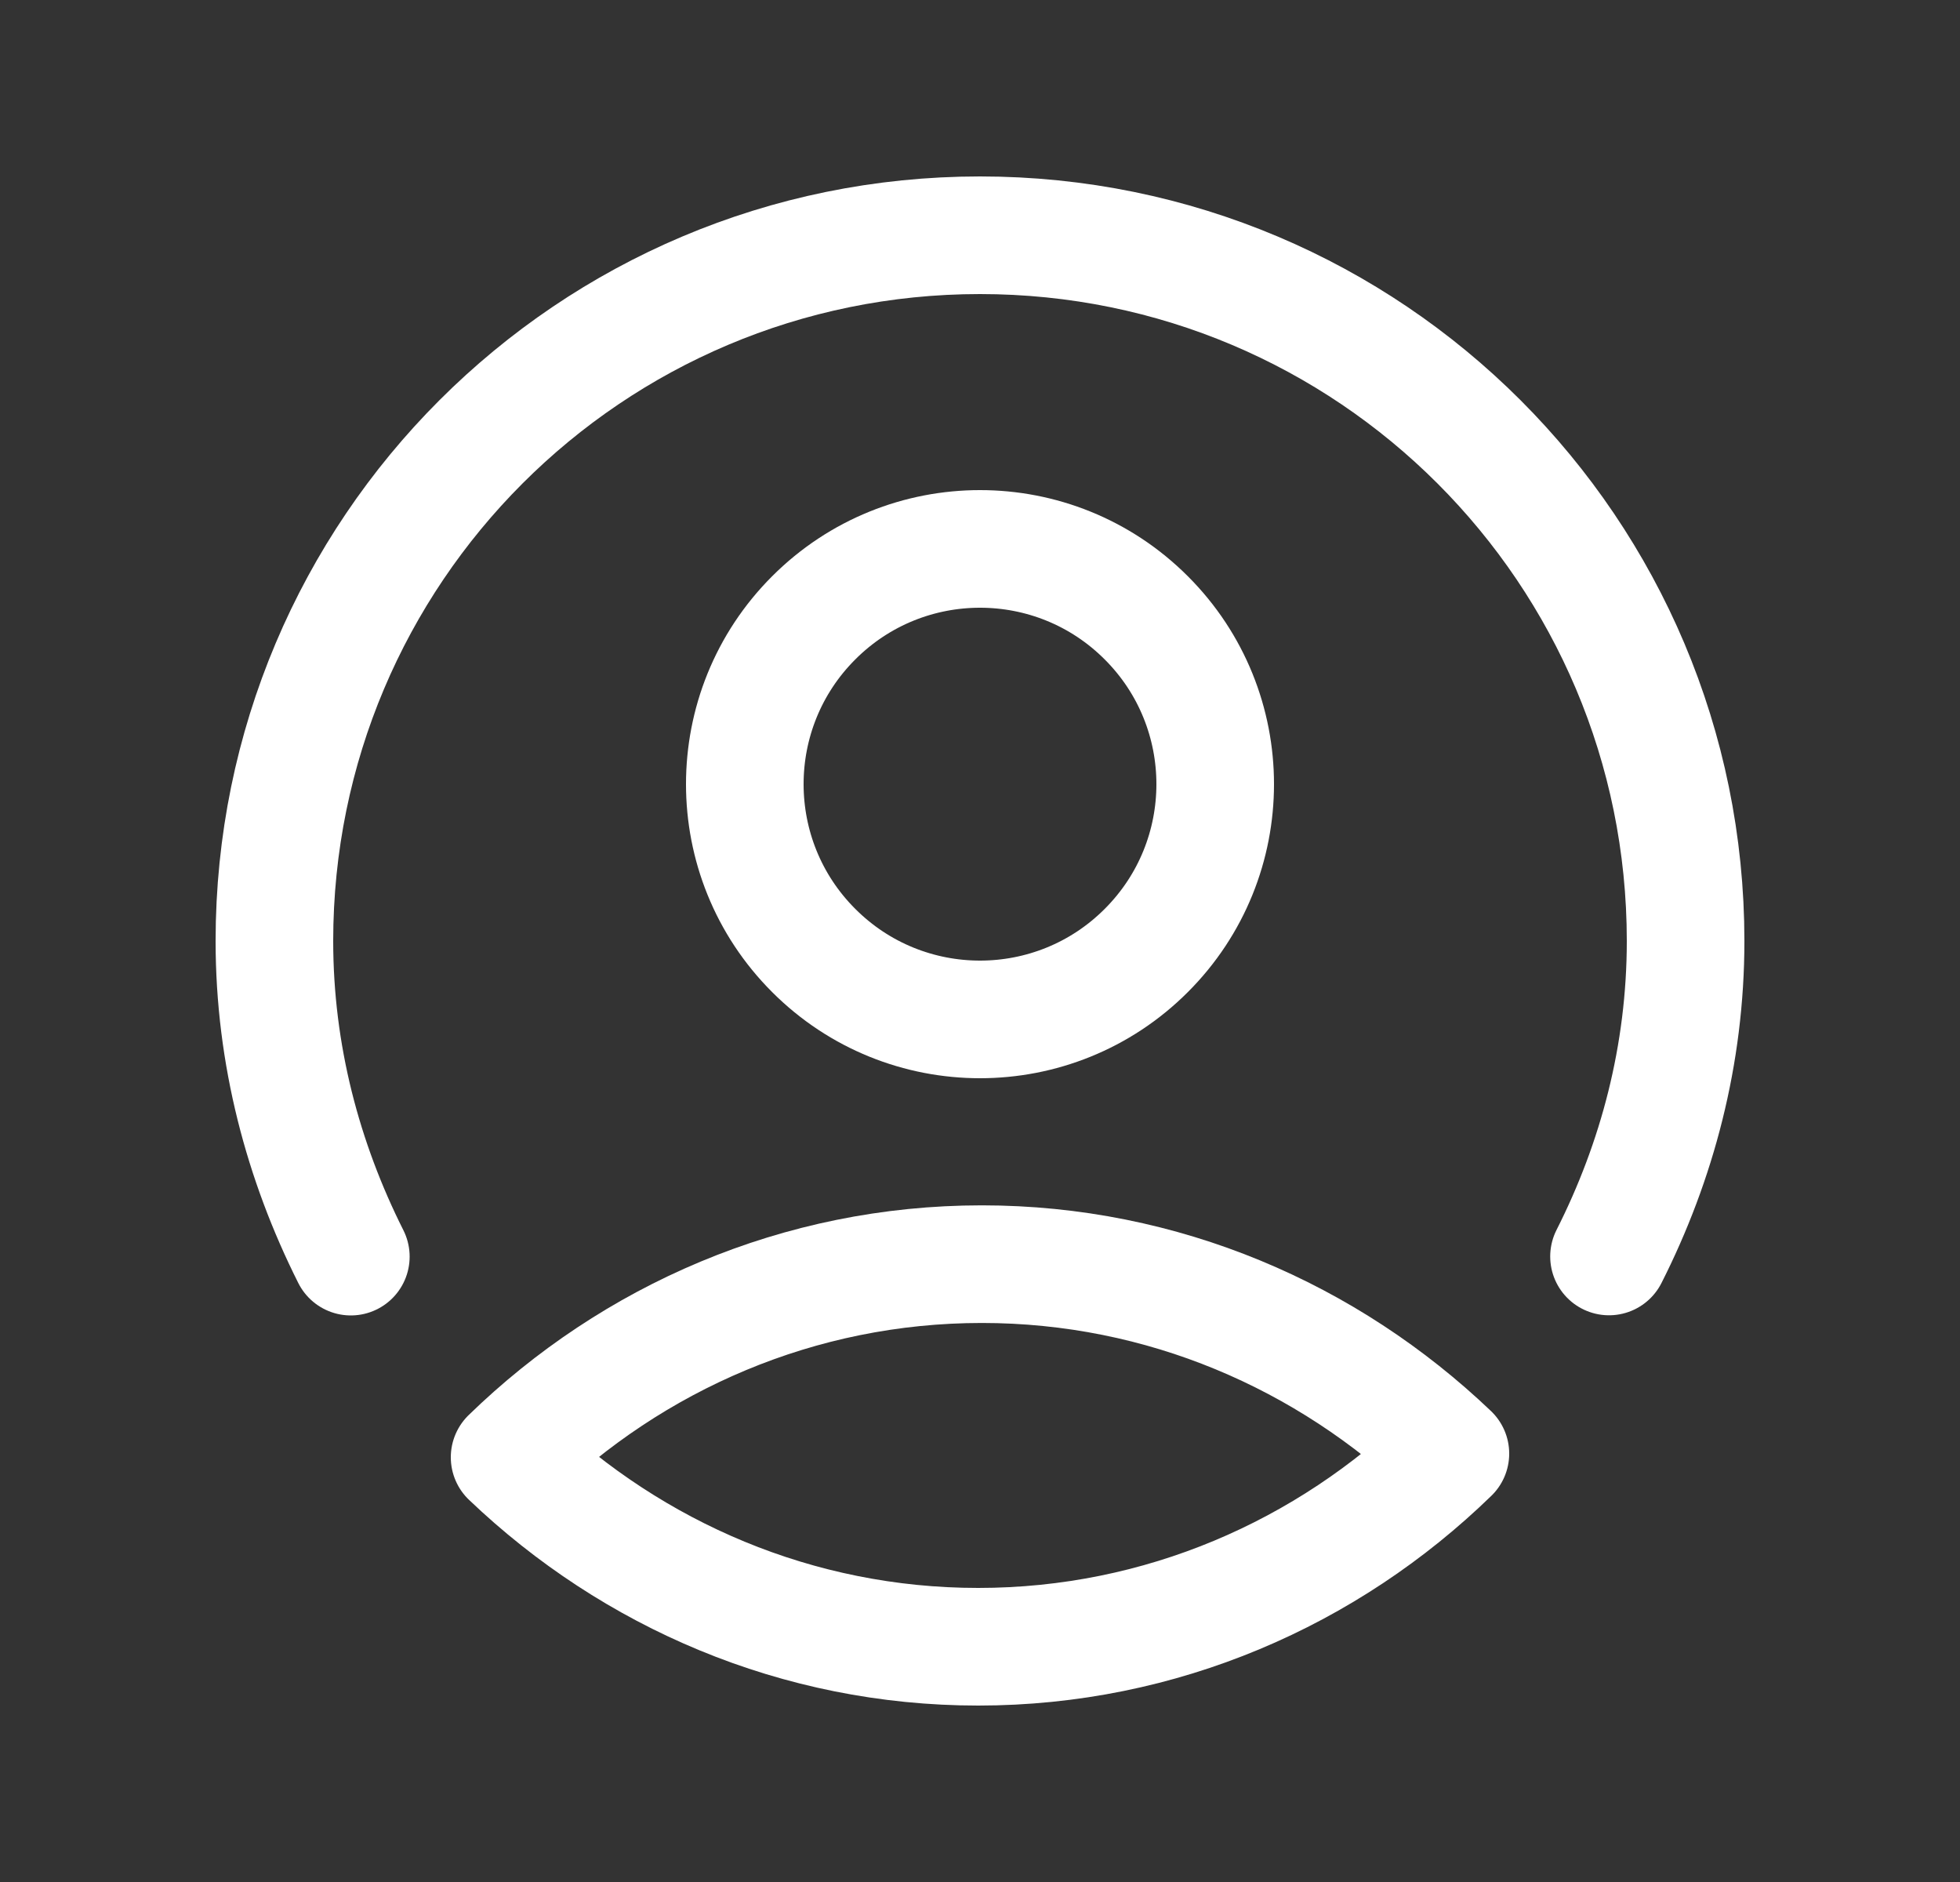 <svg width="25" height="24" viewBox="0 0 25 24" fill="none" xmlns="http://www.w3.org/2000/svg">
<rect x="0" y="0" width="25" height="24" fill="#333333" stroke="none"/>
<path fill-rule="evenodd" clip-rule="evenodd" d="M6.5 18.584C8.069 17.059 10.192 16.121 12.523 16.121C14.831 16.121 16.931 17.04 18.5 18.537C16.931 20.062 14.808 21 12.477 21C10.169 21 8.069 20.081 6.5 18.584Z" stroke="white" stroke-width="1.5" stroke-linecap="round" stroke-linejoin="round"/>
<path d="M4.475 16.025C3.865 14.811 3.5 13.452 3.5 12C3.5 7.026 7.526 3 12.5 3C17.474 3 21.5 7.026 21.5 12C21.5 13.45 21.137 14.81 20.523 16.023" stroke="white" stroke-width="1.5" stroke-linecap="round" stroke-linejoin="round"/>
<path d="M14.621 7.879C15.793 9.05 15.793 10.95 14.621 12.121C13.45 13.293 11.55 13.293 10.379 12.121C9.207 10.95 9.207 9.05 10.379 7.879C11.55 6.707 13.45 6.707 14.621 7.879" stroke="white" stroke-width="1.5" stroke-linecap="round" stroke-linejoin="round"/>
</svg>
